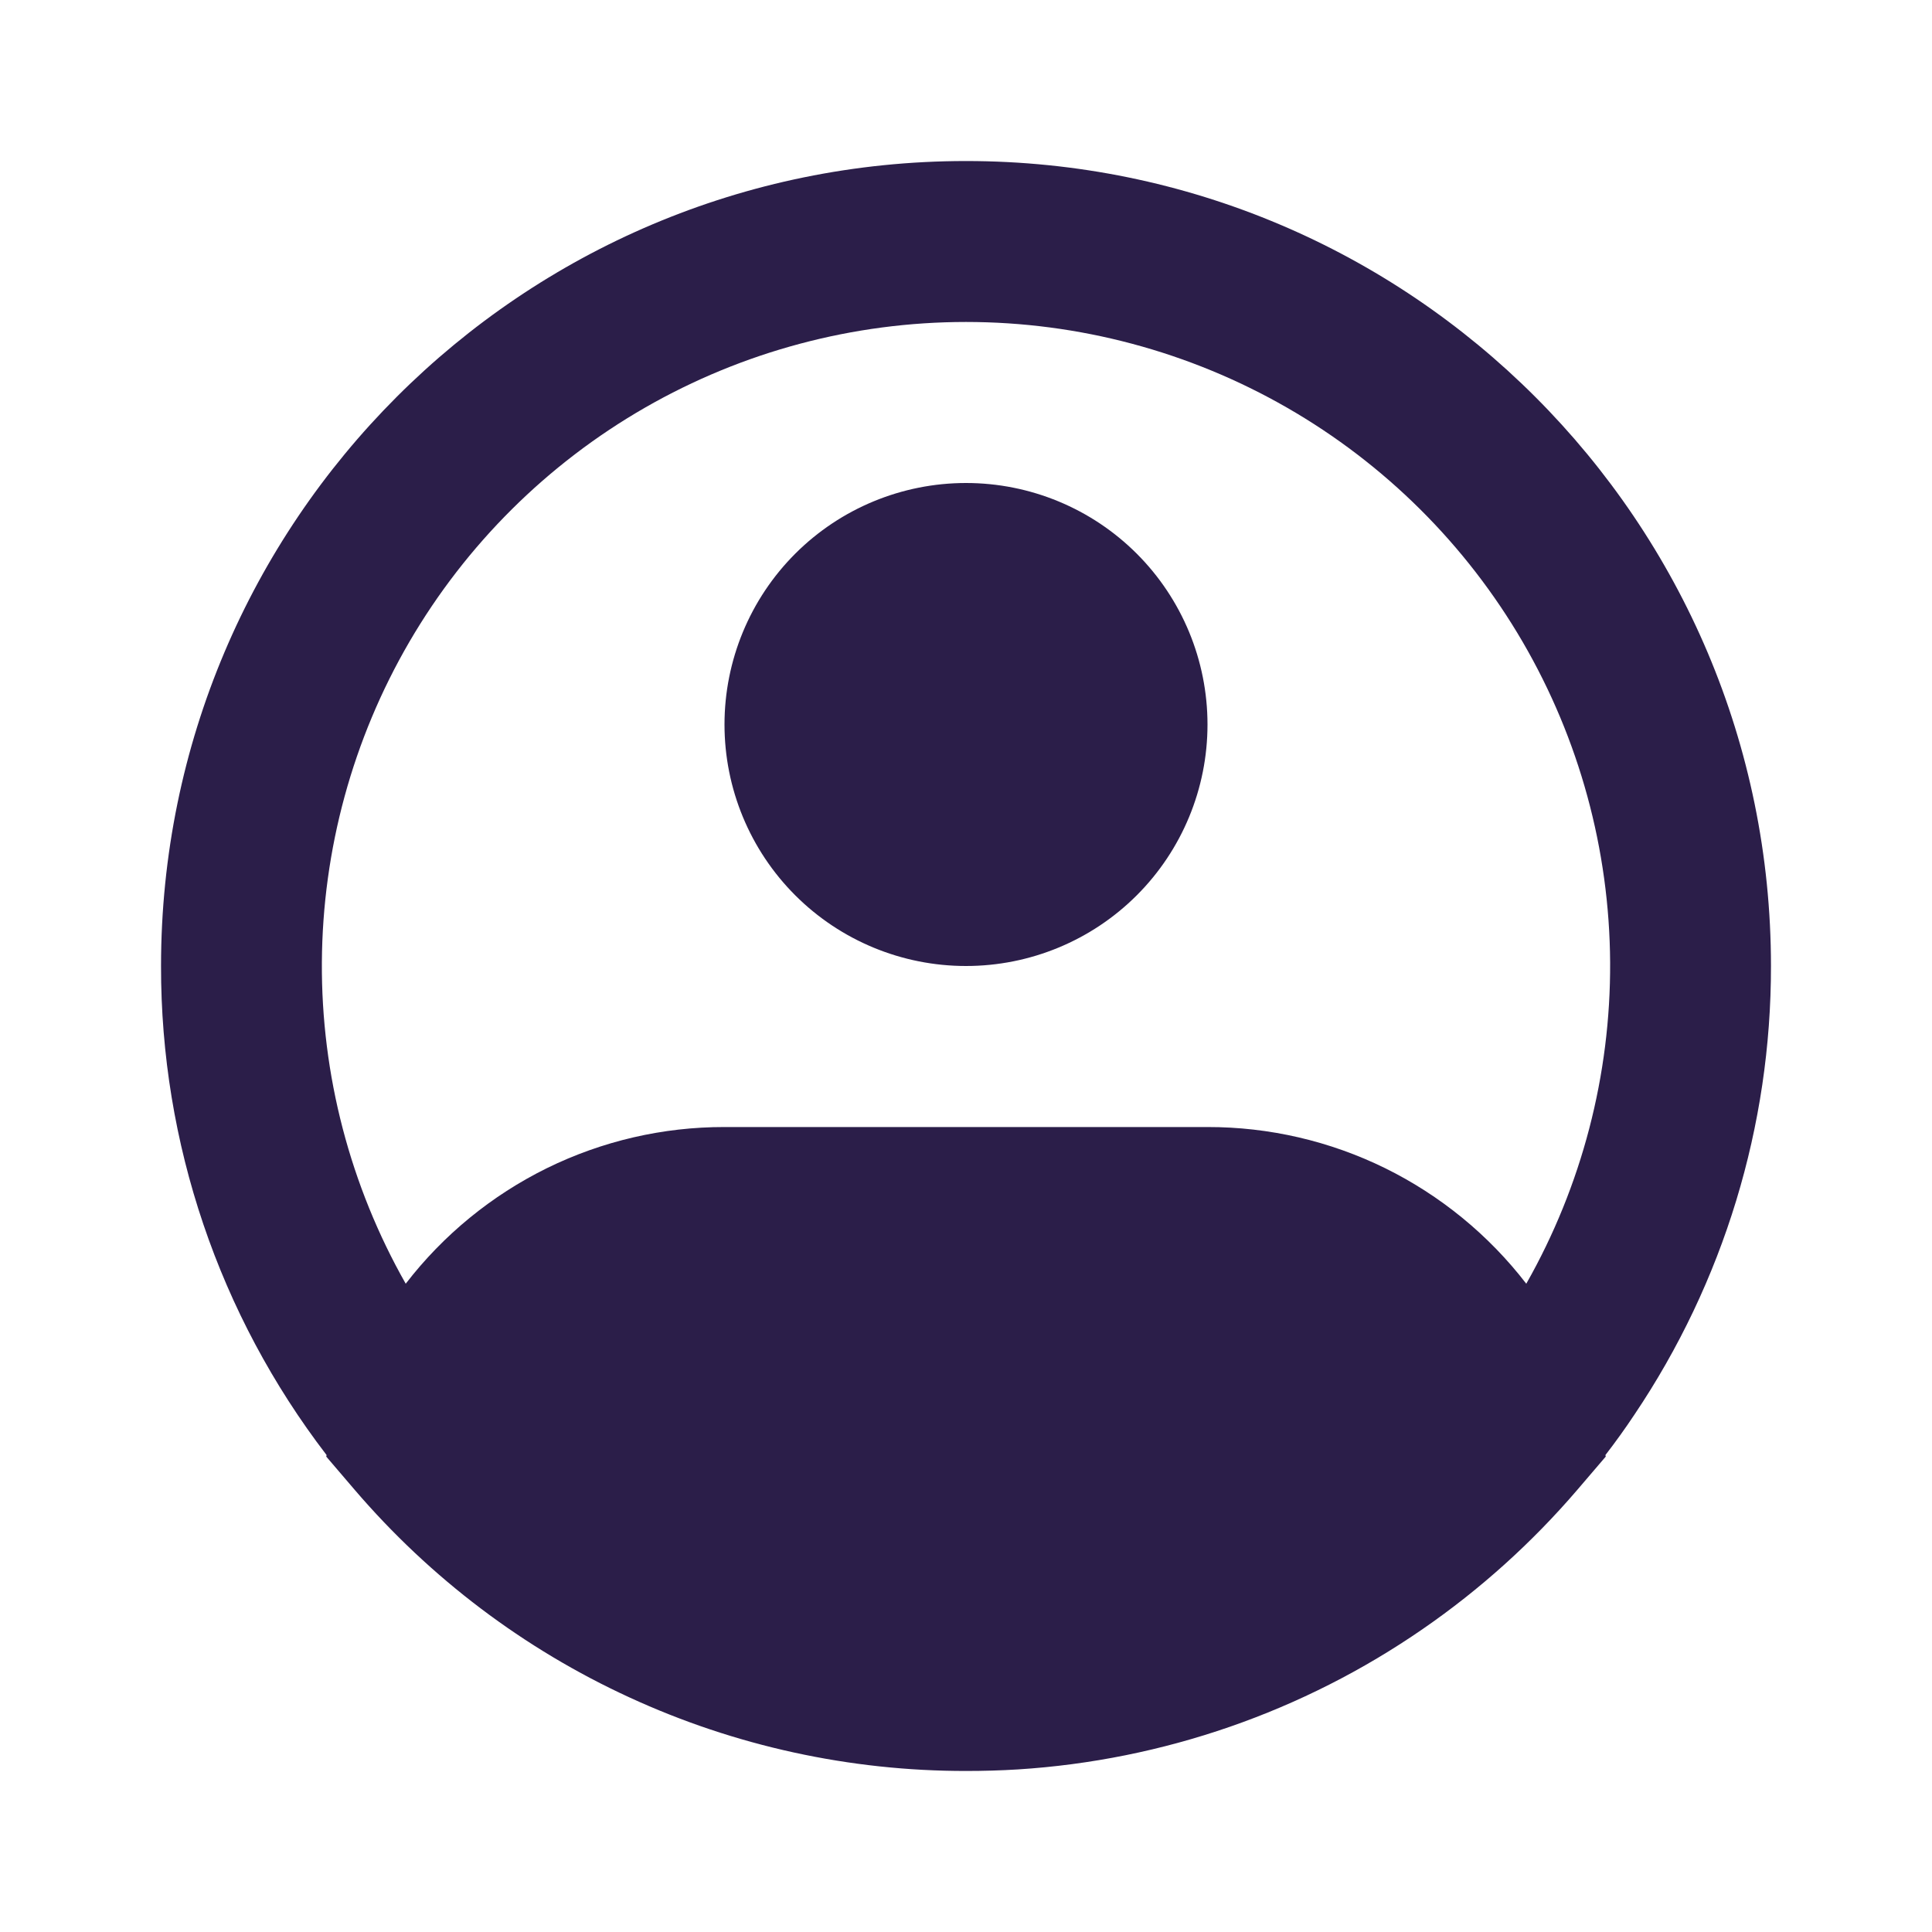 <svg width="20" height="20" viewBox="0 0 20 20" fill="none" xmlns="http://www.w3.org/2000/svg">
<path fill-rule="evenodd" clip-rule="evenodd" d="M10 3.333C8.834 3.333 7.688 3.639 6.677 4.22C5.666 4.801 4.825 5.637 4.238 6.644C3.651 7.652 3.339 8.796 3.332 9.962C3.325 11.128 3.625 12.275 4.2 13.289C4.589 12.784 5.089 12.375 5.661 12.093C6.233 11.812 6.862 11.666 7.5 11.667H12.5C13.138 11.666 13.767 11.812 14.339 12.093C14.911 12.375 15.411 12.784 15.8 13.289C16.375 12.275 16.674 11.128 16.668 9.962C16.661 8.796 16.349 7.652 15.762 6.644C15.175 5.637 14.334 4.801 13.323 4.22C12.312 3.639 11.166 3.333 10 3.333ZM16.619 15.063C16.724 14.927 16.824 14.788 16.919 14.645C17.843 13.272 18.335 11.655 18.333 10C18.333 5.398 14.602 1.667 10 1.667C5.397 1.667 1.667 5.398 1.667 10C1.664 11.831 2.267 13.611 3.381 15.063L3.377 15.078L3.672 15.423C4.454 16.336 5.424 17.07 6.517 17.572C7.609 18.075 8.798 18.334 10 18.333C10.18 18.333 10.359 18.328 10.537 18.317C12.04 18.222 13.49 17.719 14.729 16.863C15.322 16.454 15.859 15.97 16.328 15.423L16.623 15.078L16.619 15.063ZM10 5C9.337 5 8.701 5.263 8.232 5.732C7.763 6.201 7.5 6.837 7.5 7.5C7.5 8.163 7.763 8.799 8.232 9.268C8.701 9.737 9.337 10 10 10C10.663 10 11.299 9.737 11.768 9.268C12.237 8.799 12.5 8.163 12.5 7.5C12.5 6.837 12.237 6.201 11.768 5.732C11.299 5.263 10.663 5 10 5Z" fill="#2B1E49"/>
</svg>

